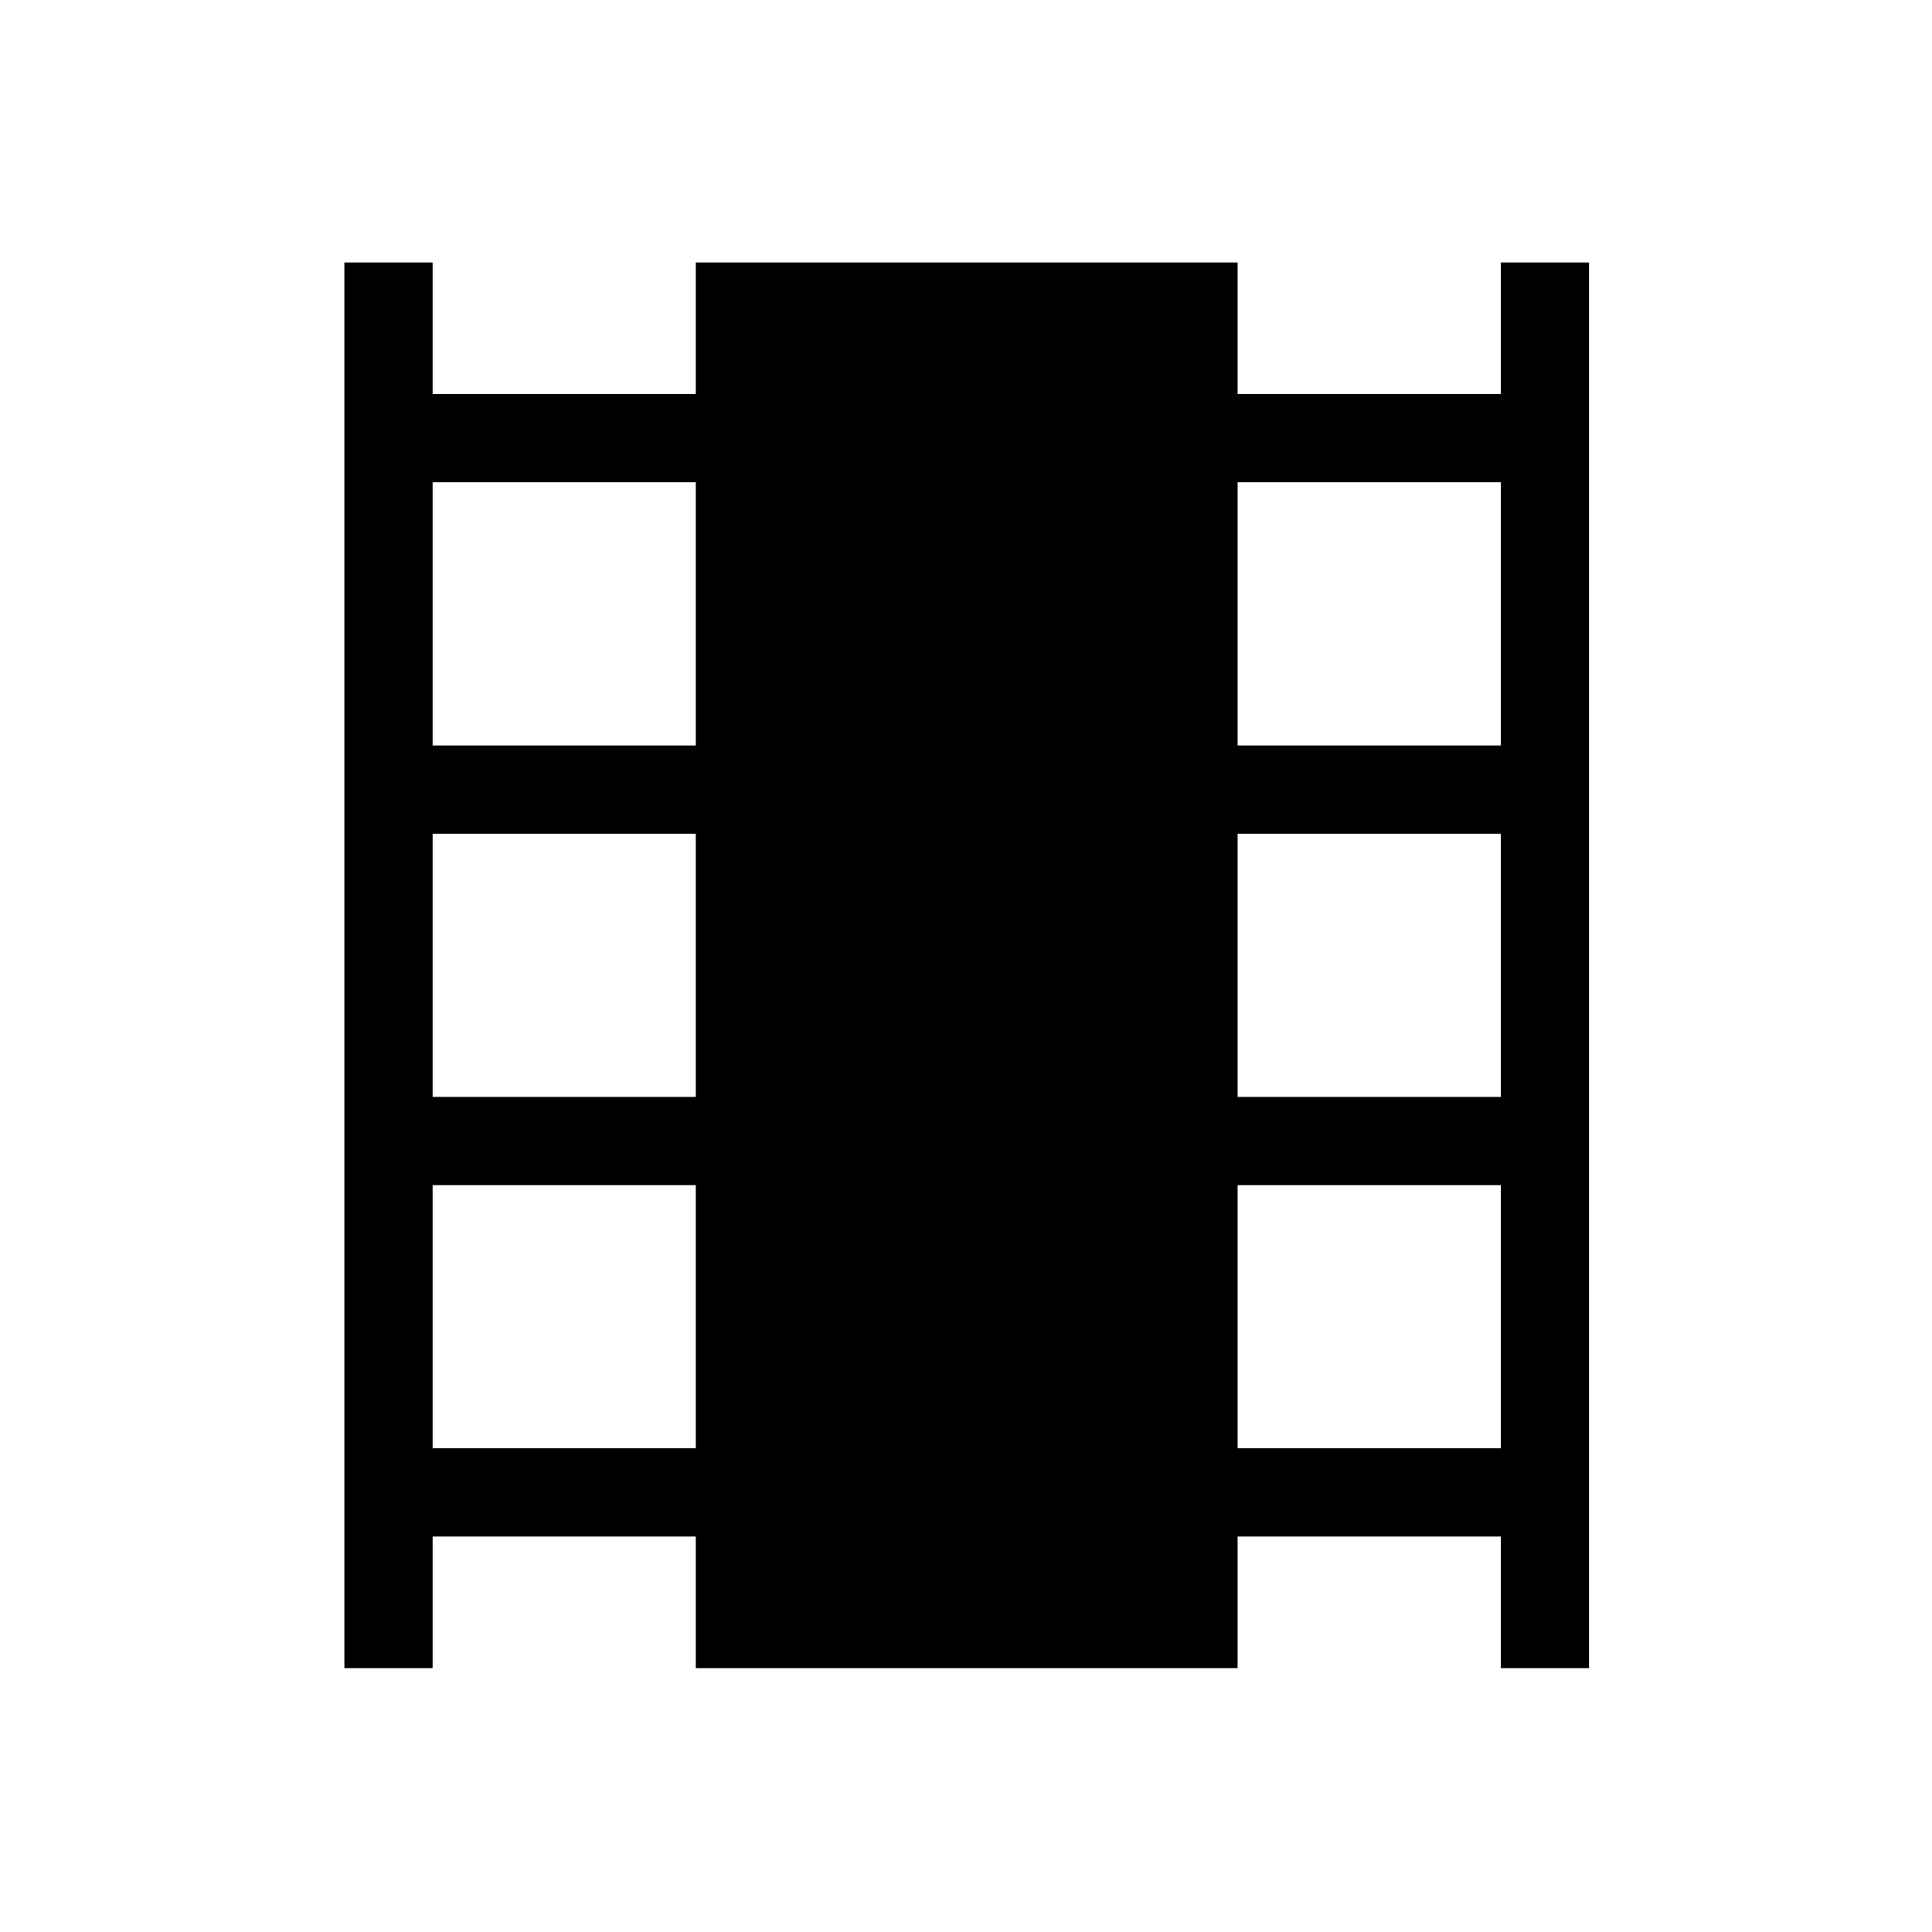 <svg xmlns="http://www.w3.org/2000/svg" height="48" viewBox="0 -960 960 960" width="48"><path d="M171.12-131.12v-698.46h43.84v65.39h130.77v-65.39h269.23v65.39h130.77v-65.39h43.85v698.46h-43.85v-65.38H614.96v65.38H345.73v-65.38H214.96v65.38h-43.84Zm43.84-109.23h130.77v-130.77H214.96v130.77Zm0-174.61h130.77v-130.77H214.96v130.77Zm0-174.62h130.77v-130.77H214.96v130.77Zm400 349.23h130.77v-130.77H614.96v130.77Zm0-174.61h130.77v-130.77H614.96v130.77Zm0-174.62h130.77v-130.77H614.96v130.77Z"/></svg>